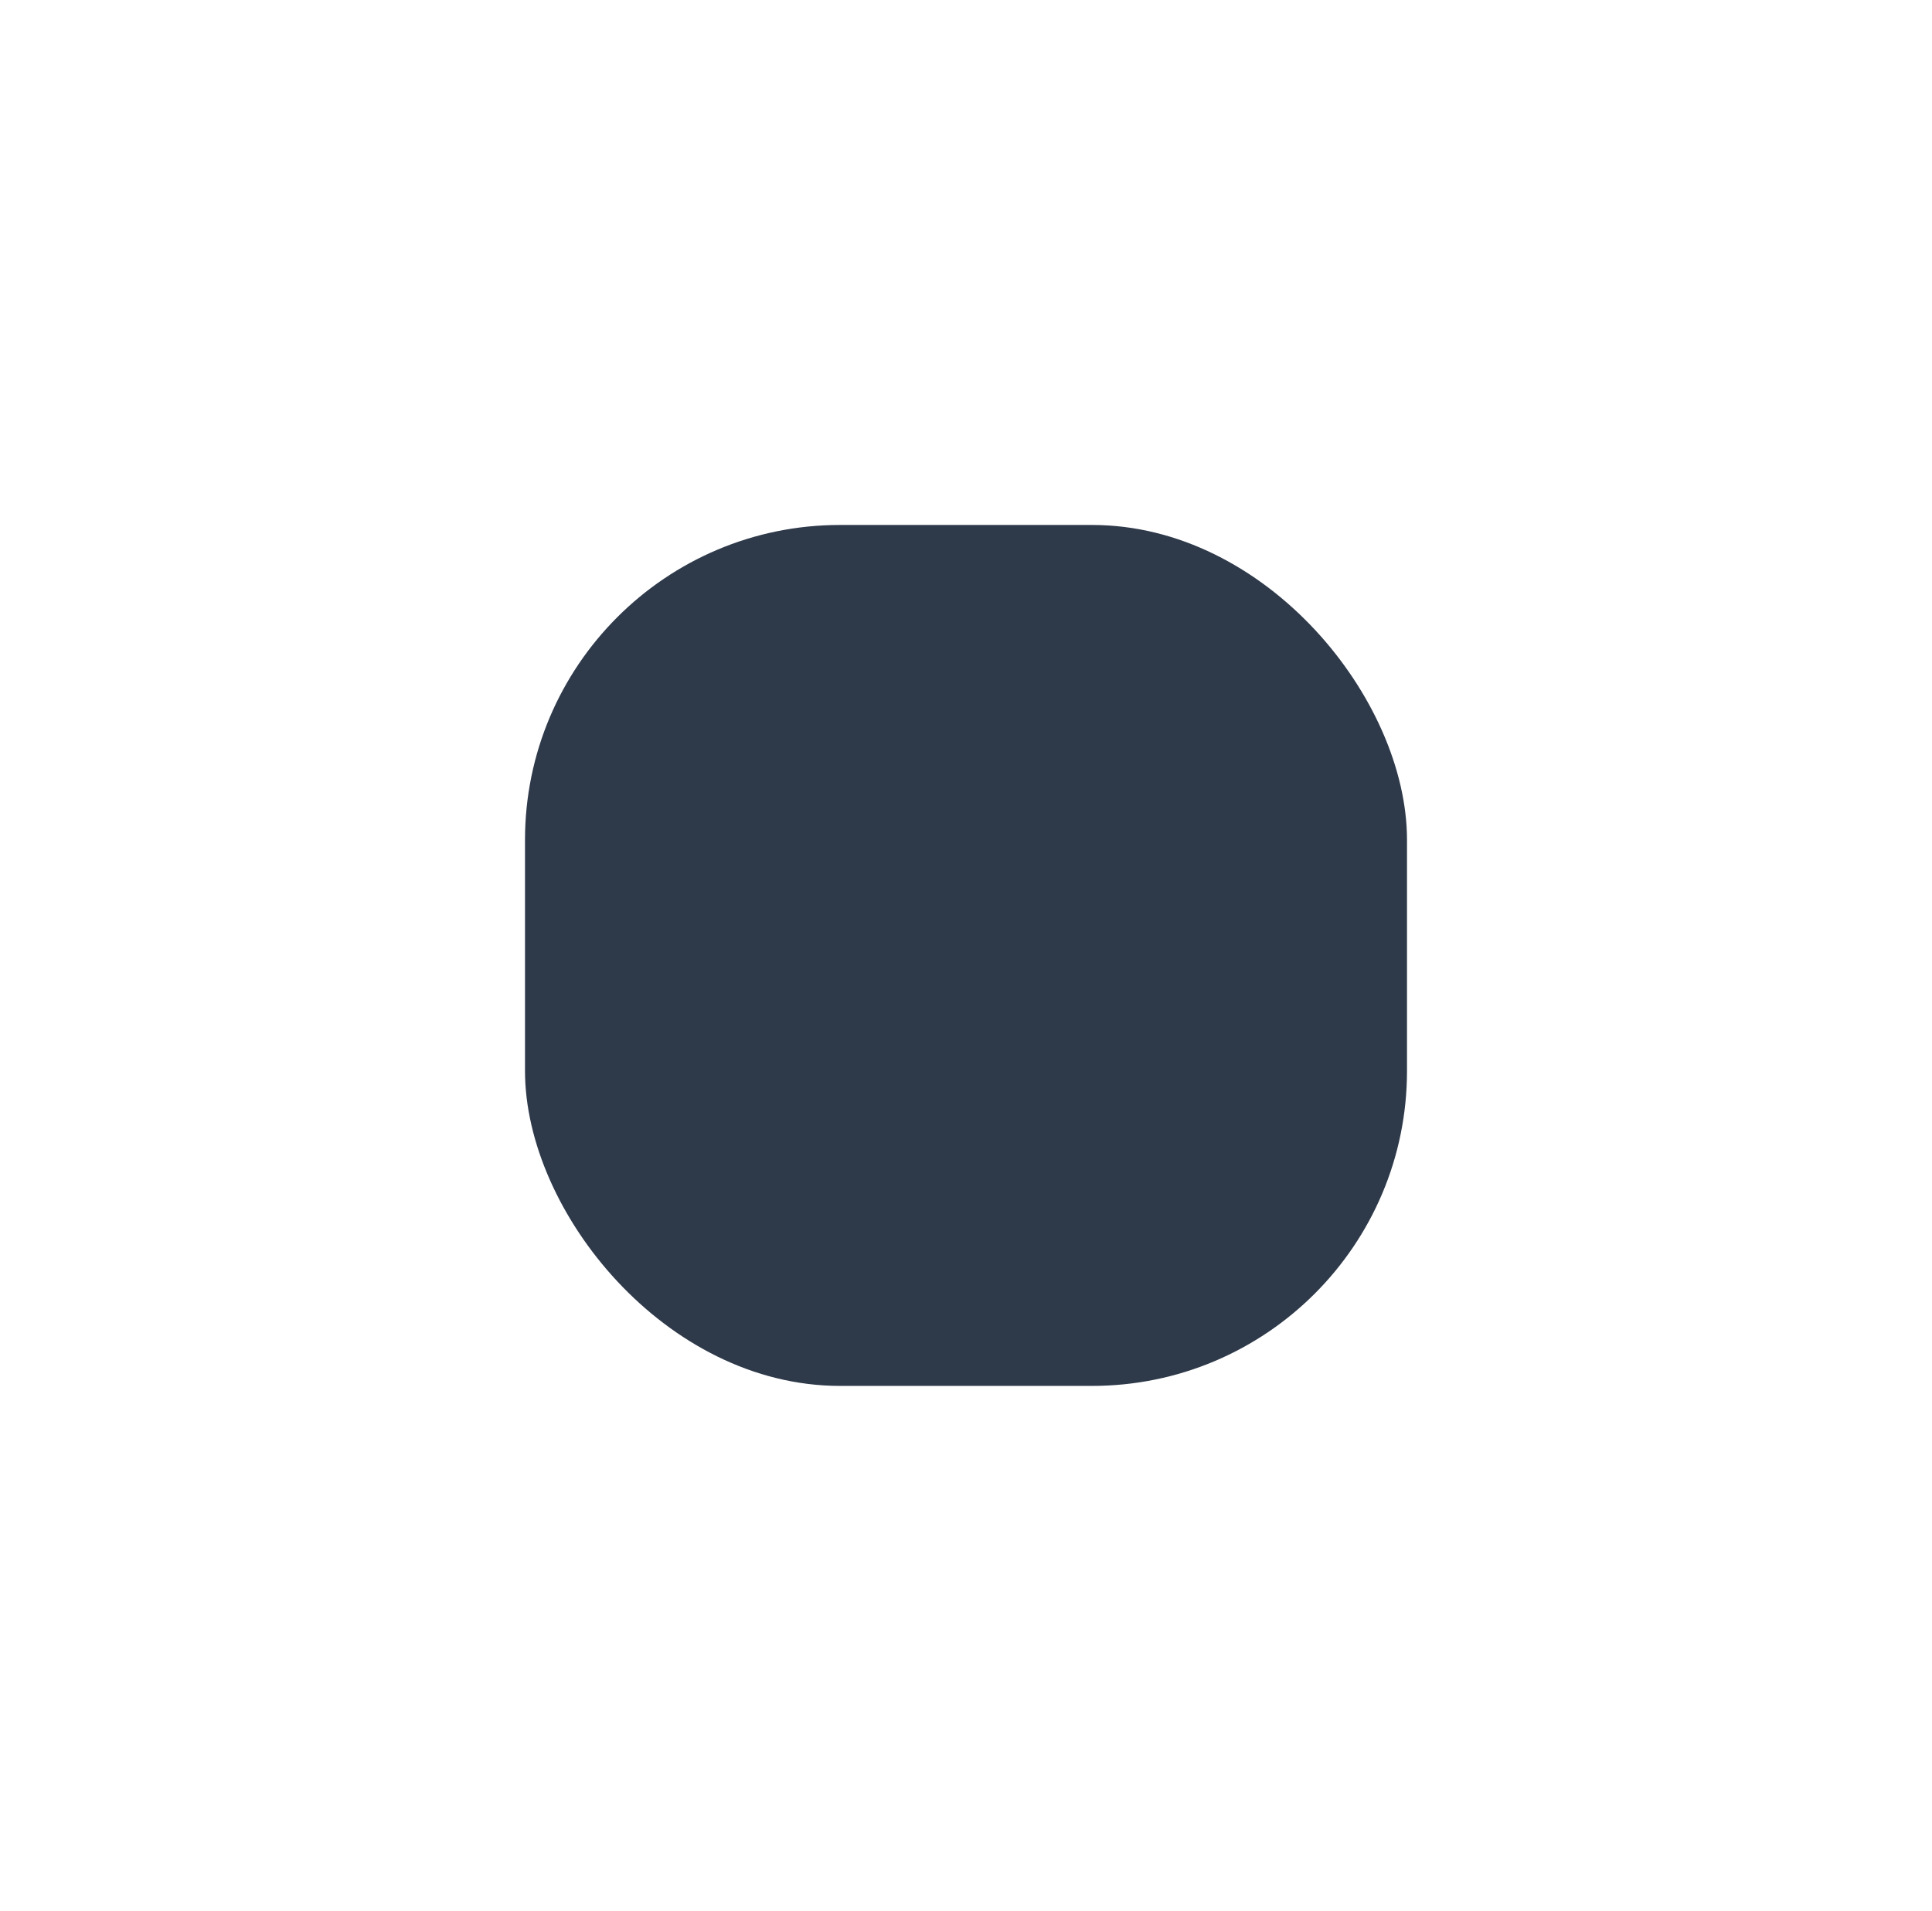 <svg width="92" height="91" viewBox="0 0 92 91" fill="none" xmlns="http://www.w3.org/2000/svg">
<g filter="url(#filter0_d_50_5)">
<rect x="25" y="21" width="42" height="41" rx="15" fill="#2E394A"/>
</g>
<defs>
<filter id="filter0_d_50_5" x="0" y="0" width="92" height="91" filterUnits="userSpaceOnUse" color-interpolation-filters="sRGB">
<feFlood flood-opacity="0" result="BackgroundImageFix"/>
<feColorMatrix in="SourceAlpha" type="matrix" values="0 0 0 0 0 0 0 0 0 0 0 0 0 0 0 0 0 0 127 0" result="hardAlpha"/>
<feOffset dy="4"/>
<feGaussianBlur stdDeviation="12.5"/>
<feComposite in2="hardAlpha" operator="out"/>
<feColorMatrix type="matrix" values="0 0 0 0 0 0 0 0 0 0 0 0 0 0 0 0 0 0 0.1 0"/>
<feBlend mode="normal" in2="BackgroundImageFix" result="effect1_dropShadow_50_5"/>
<feBlend mode="normal" in="SourceGraphic" in2="effect1_dropShadow_50_5" result="shape"/>
</filter>
</defs>
</svg>
